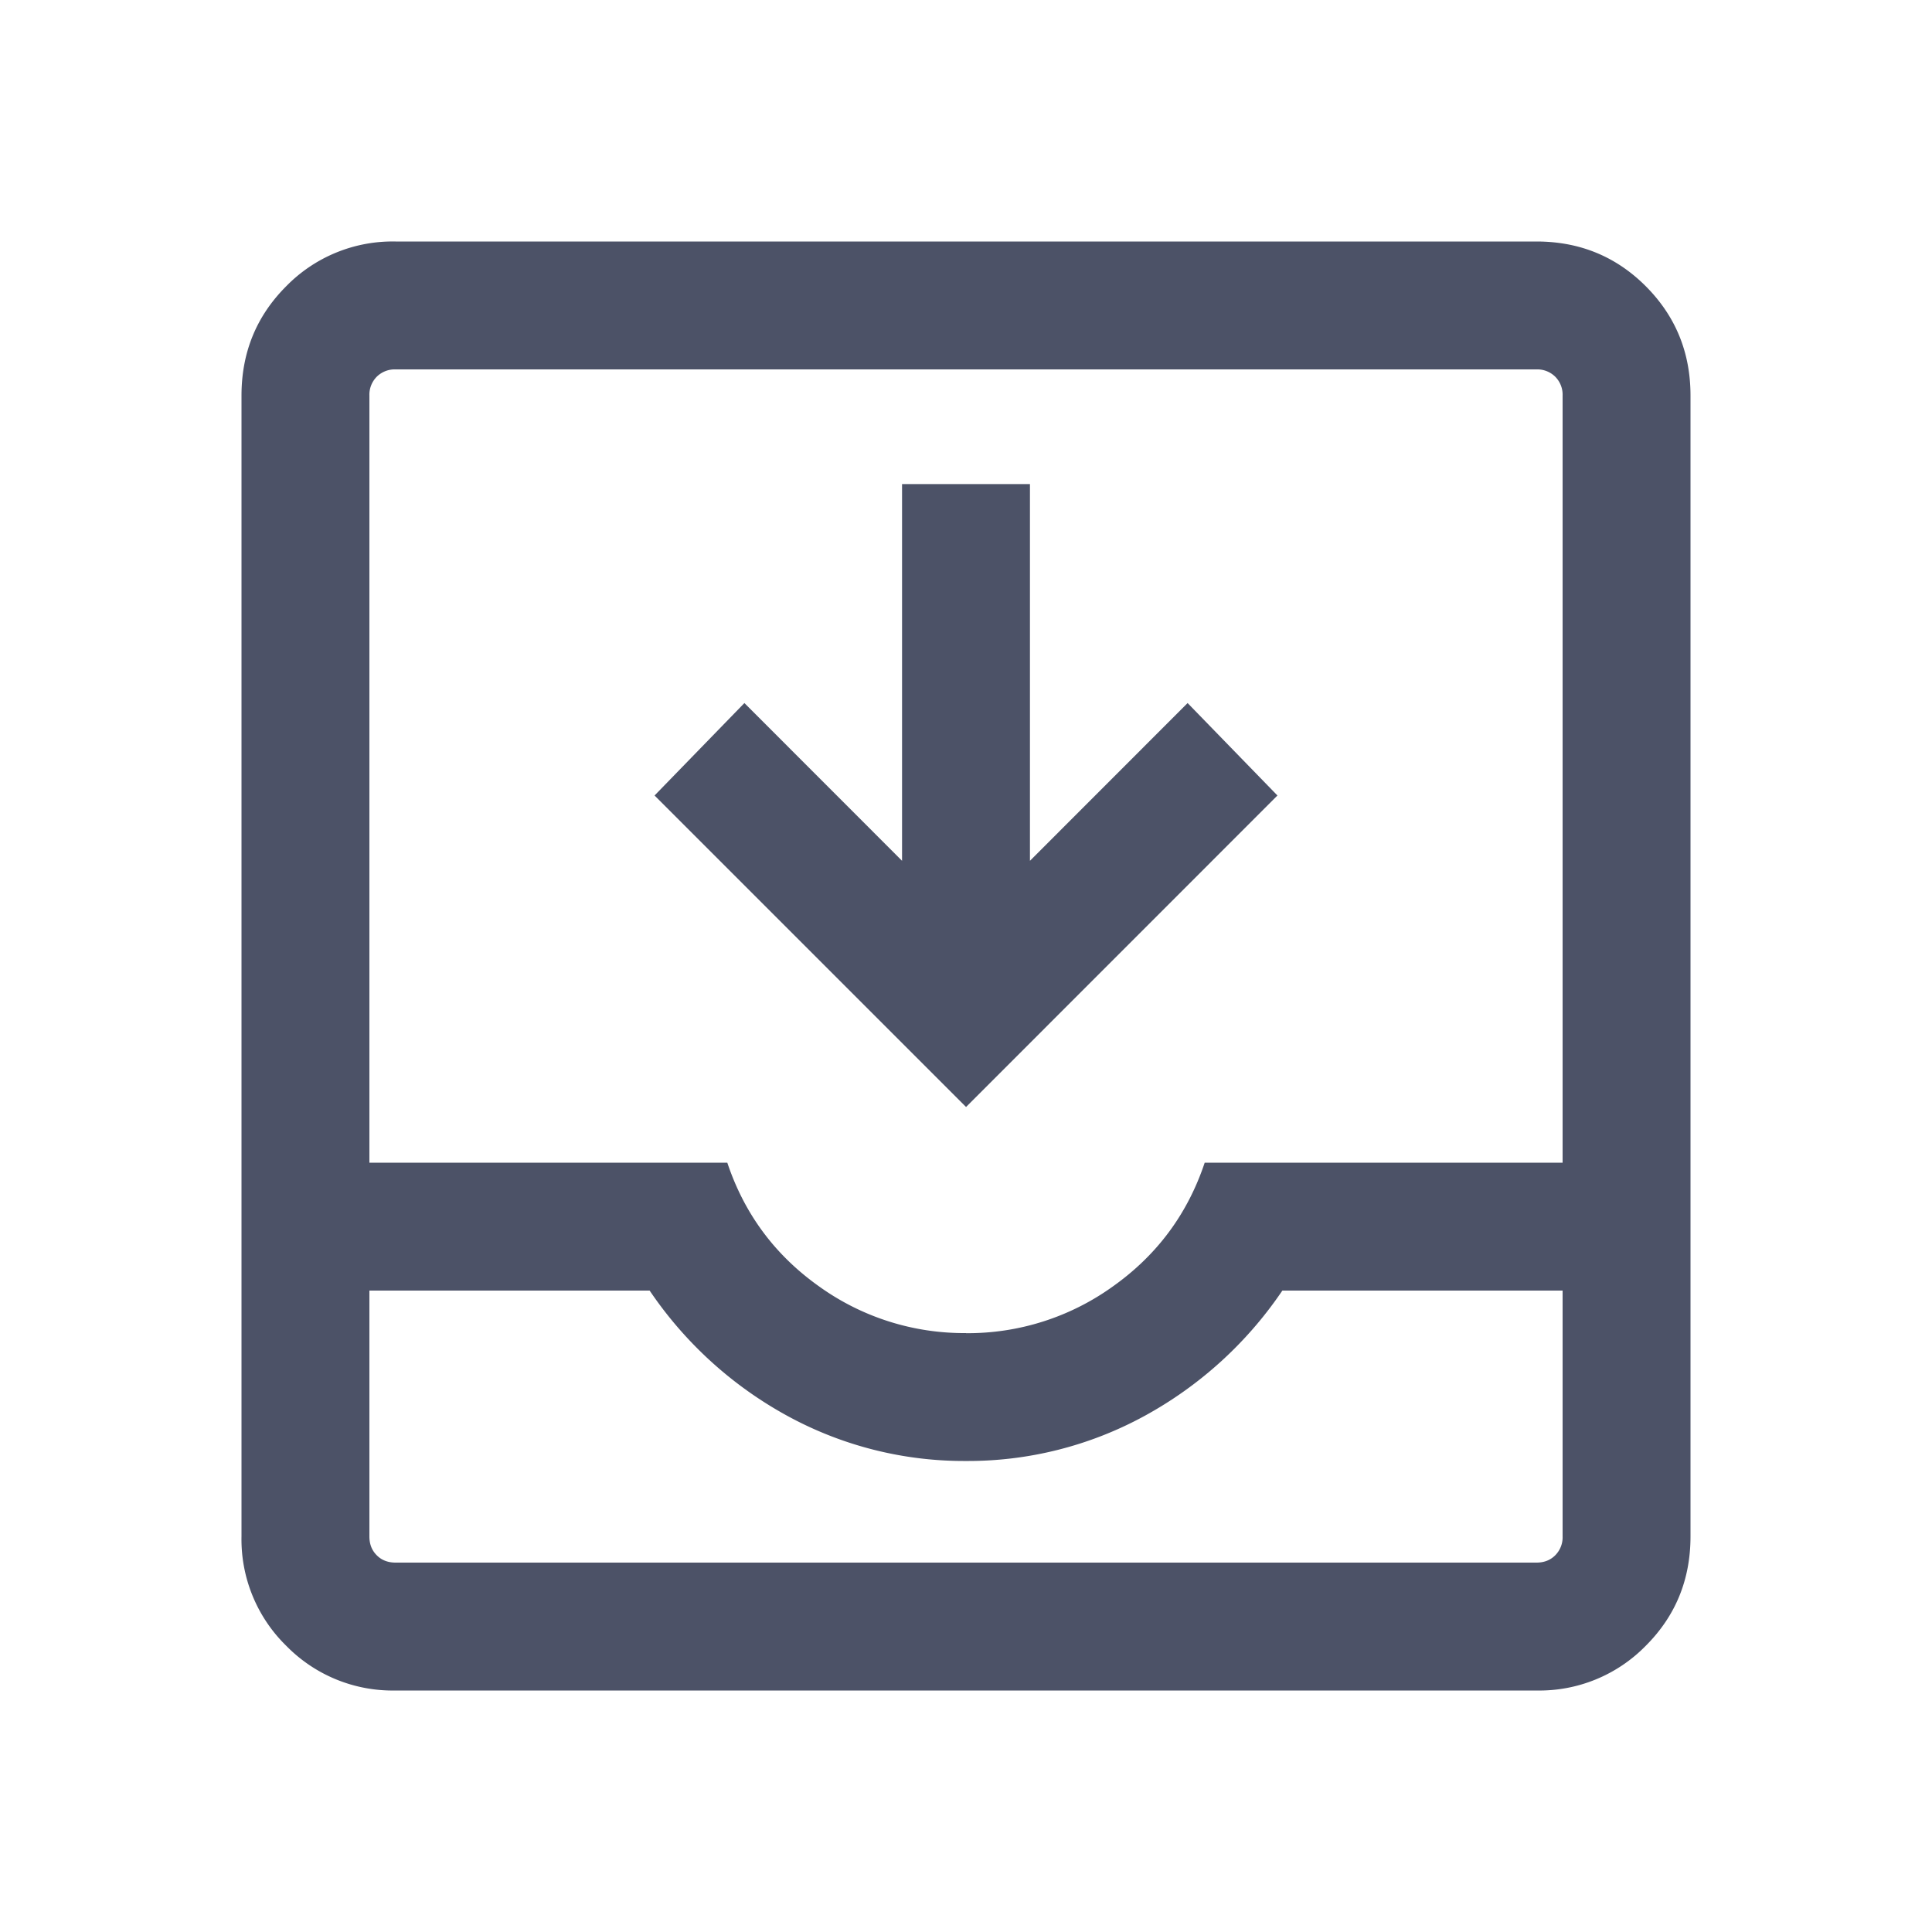 <svg width="20" height="20" viewBox="0 0 20 20" xmlns="http://www.w3.org/2000/svg">
    <path d="M4.095 17.5a1.54 1.54 0 0 1-1.132-.463 1.54 1.54 0 0 1-.463-1.132V4.095c0-.446.154-.823.463-1.132A1.54 1.54 0 0 1 4.095 2.5h11.81c.446 0 .823.154 1.132.463.309.31.463.686.463 1.132v11.81c0 .446-.154.823-.463 1.132a1.54 1.54 0 0 1-1.132.463H4.095zm0-1.324h11.81c.08 0 .144-.025.195-.076a.264.264 0 0 0 .076-.195V13.36h-2.901a4.085 4.085 0 0 1-1.433 1.301 3.81 3.81 0 0 1-1.842.463 3.81 3.81 0 0 1-1.842-.463 4.085 4.085 0 0 1-1.433-1.301H3.824v2.545c0 .08.025.144.076.195.05.051.116.076.195.076zM10 13.801a2.57 2.57 0 0 0 1.522-.485c.456-.324.772-.75.949-1.28h3.705V4.095A.264.264 0 0 0 16.1 3.9a.264.264 0 0 0-.195-.076H4.095A.264.264 0 0 0 3.9 3.9a.264.264 0 0 0-.076.195v7.941h3.705c.177.53.493.956.949 1.28A2.57 2.57 0 0 0 10 13.8zm0-2.342L6.776 8.235l.93-.957 1.632 1.633v-3.9h1.324v3.9l1.632-1.633.93.957L10 11.46zm-5.905 4.756h-.271 12.352H4.095z" fill="#4C5267" fill-rule="evenodd"/>
</svg>
